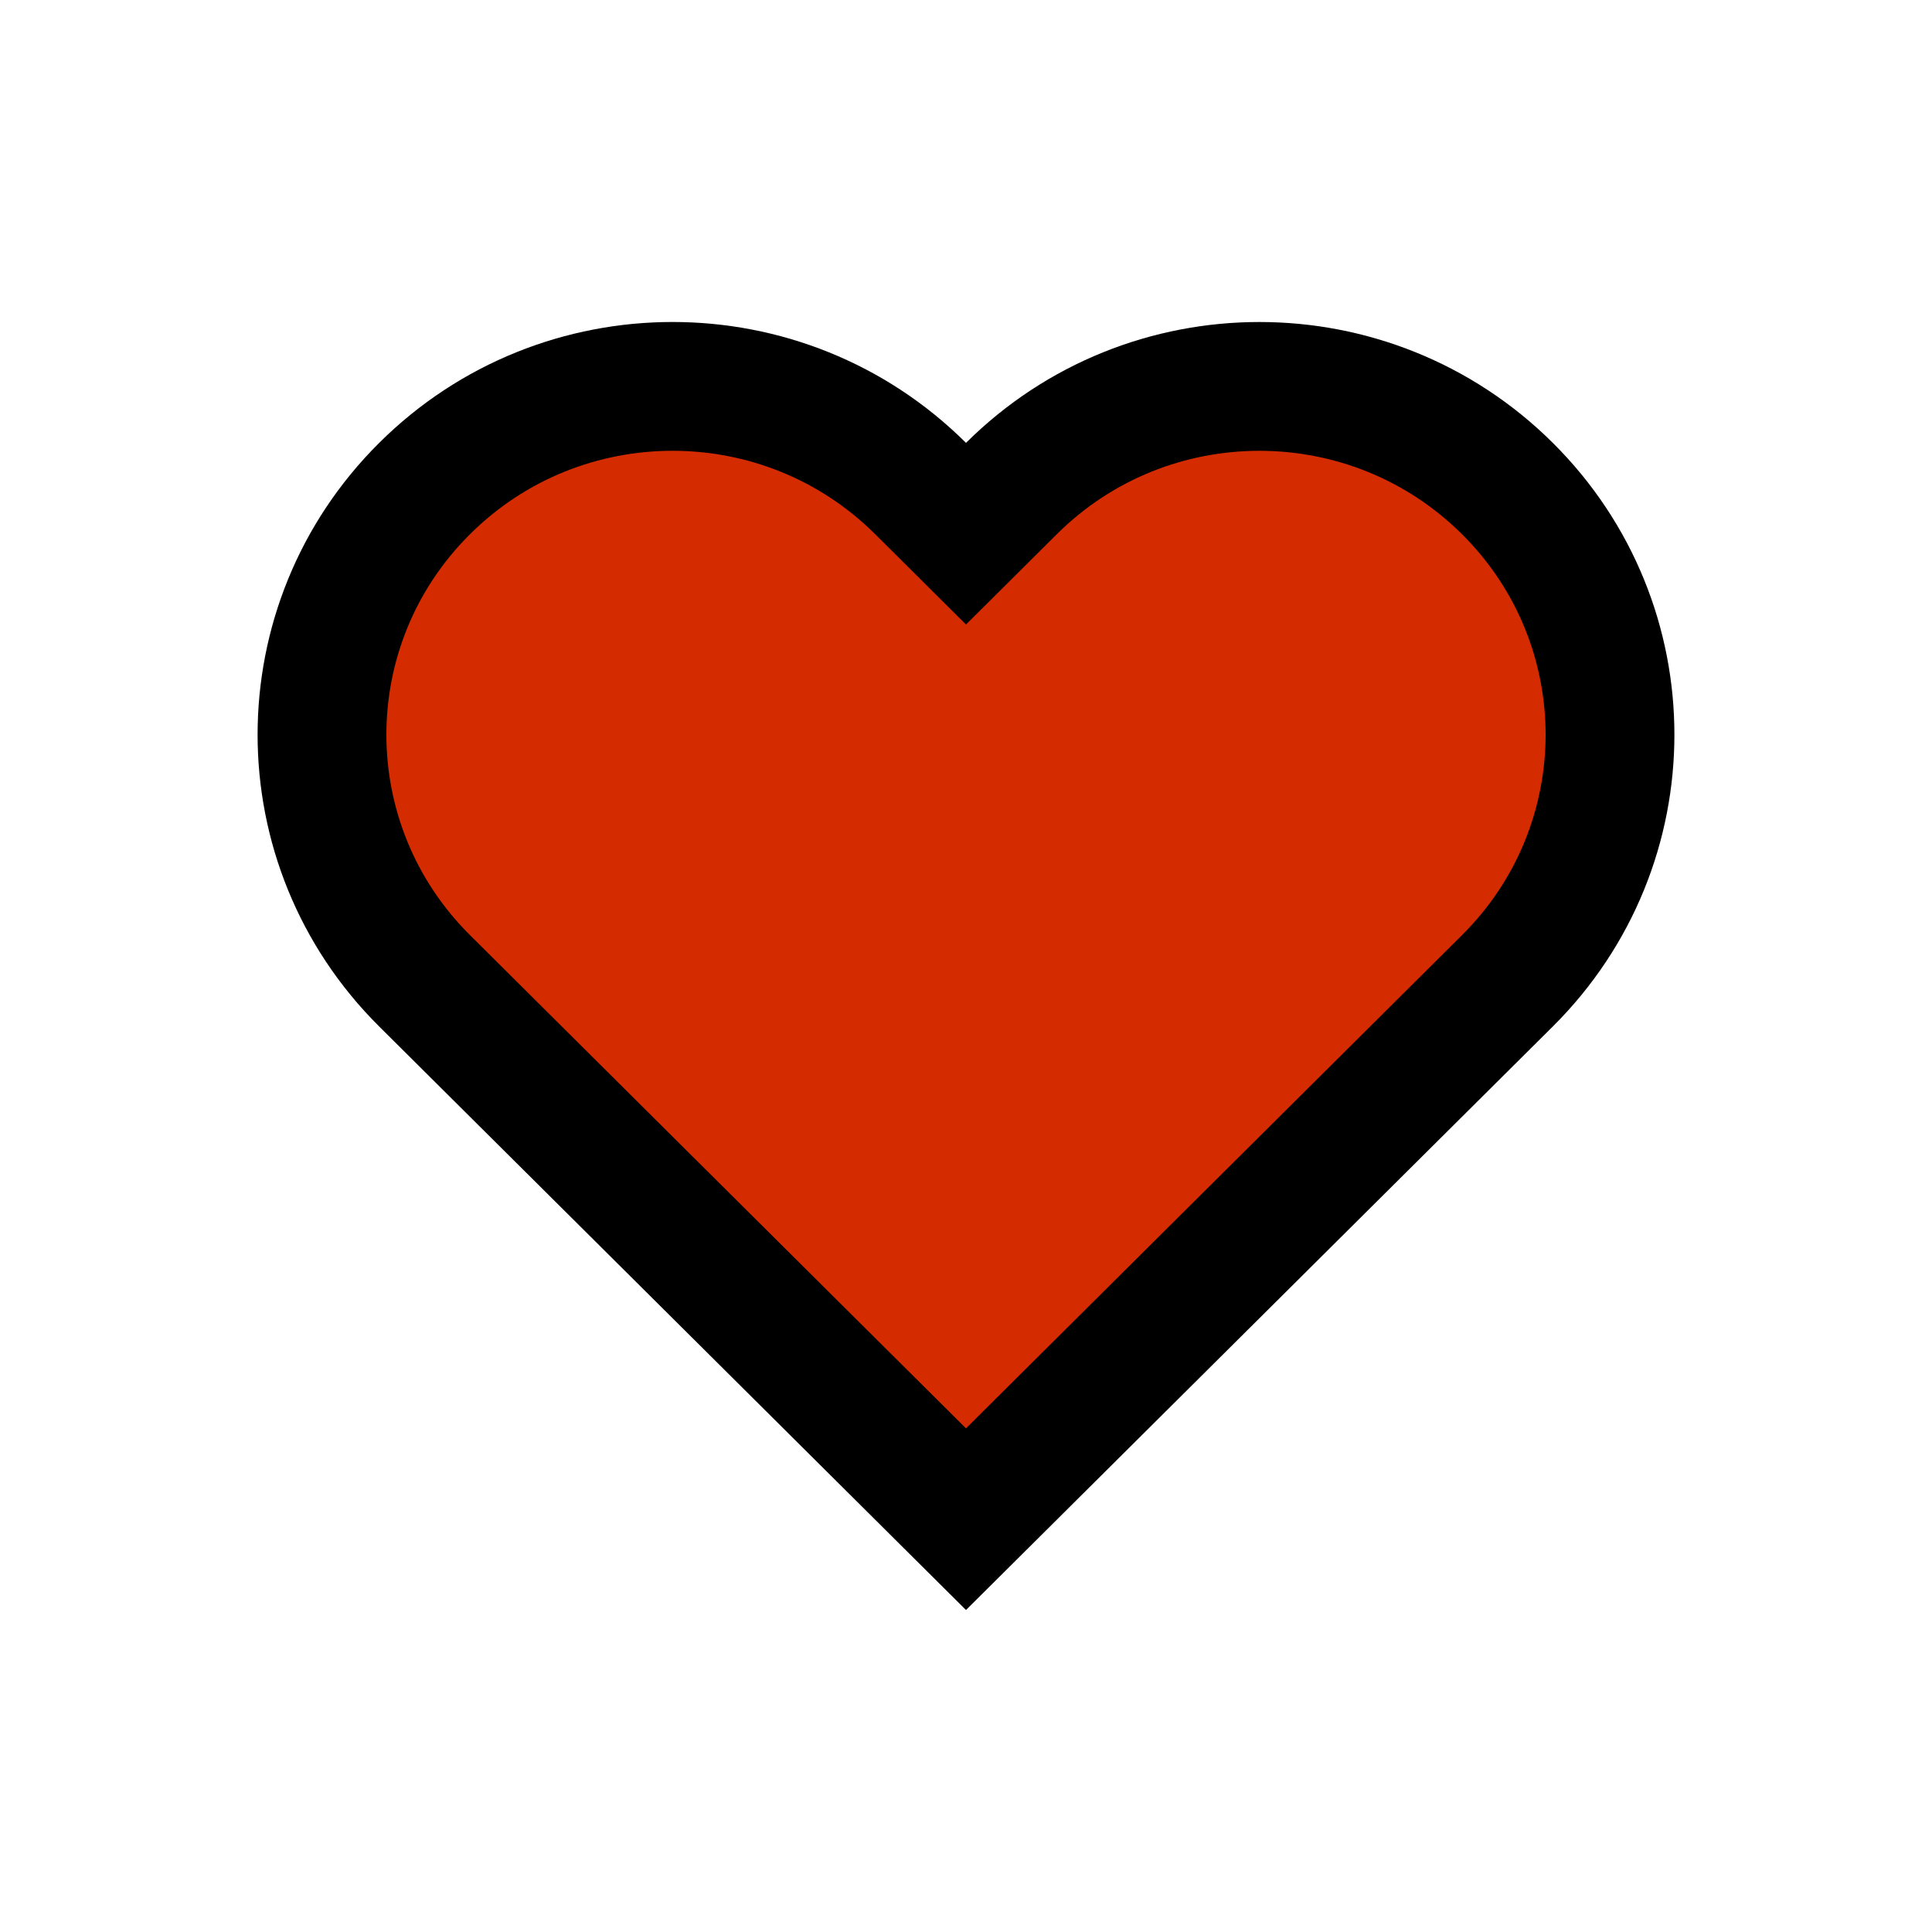 <svg viewBox="0 0 30 30" fill="none" xmlns="http://www.w3.org/2000/svg">
    <path d="M14.295 7.586L15 8.287L15.705 7.586C17.832 5.471 21.281 5.472 23.407 7.586C25.531 9.697 25.531 13.118 23.408 15.229C23.408 15.229 23.408 15.229 23.408 15.229L15 23.59L6.592 15.229C6.592 15.229 6.592 15.229 6.592 15.229C4.469 13.118 4.469 9.697 6.593 7.586C8.719 5.471 12.169 5.471 14.295 7.586Z" fill="#D52B00" stroke="black" stroke-width="2"/>
</svg>
